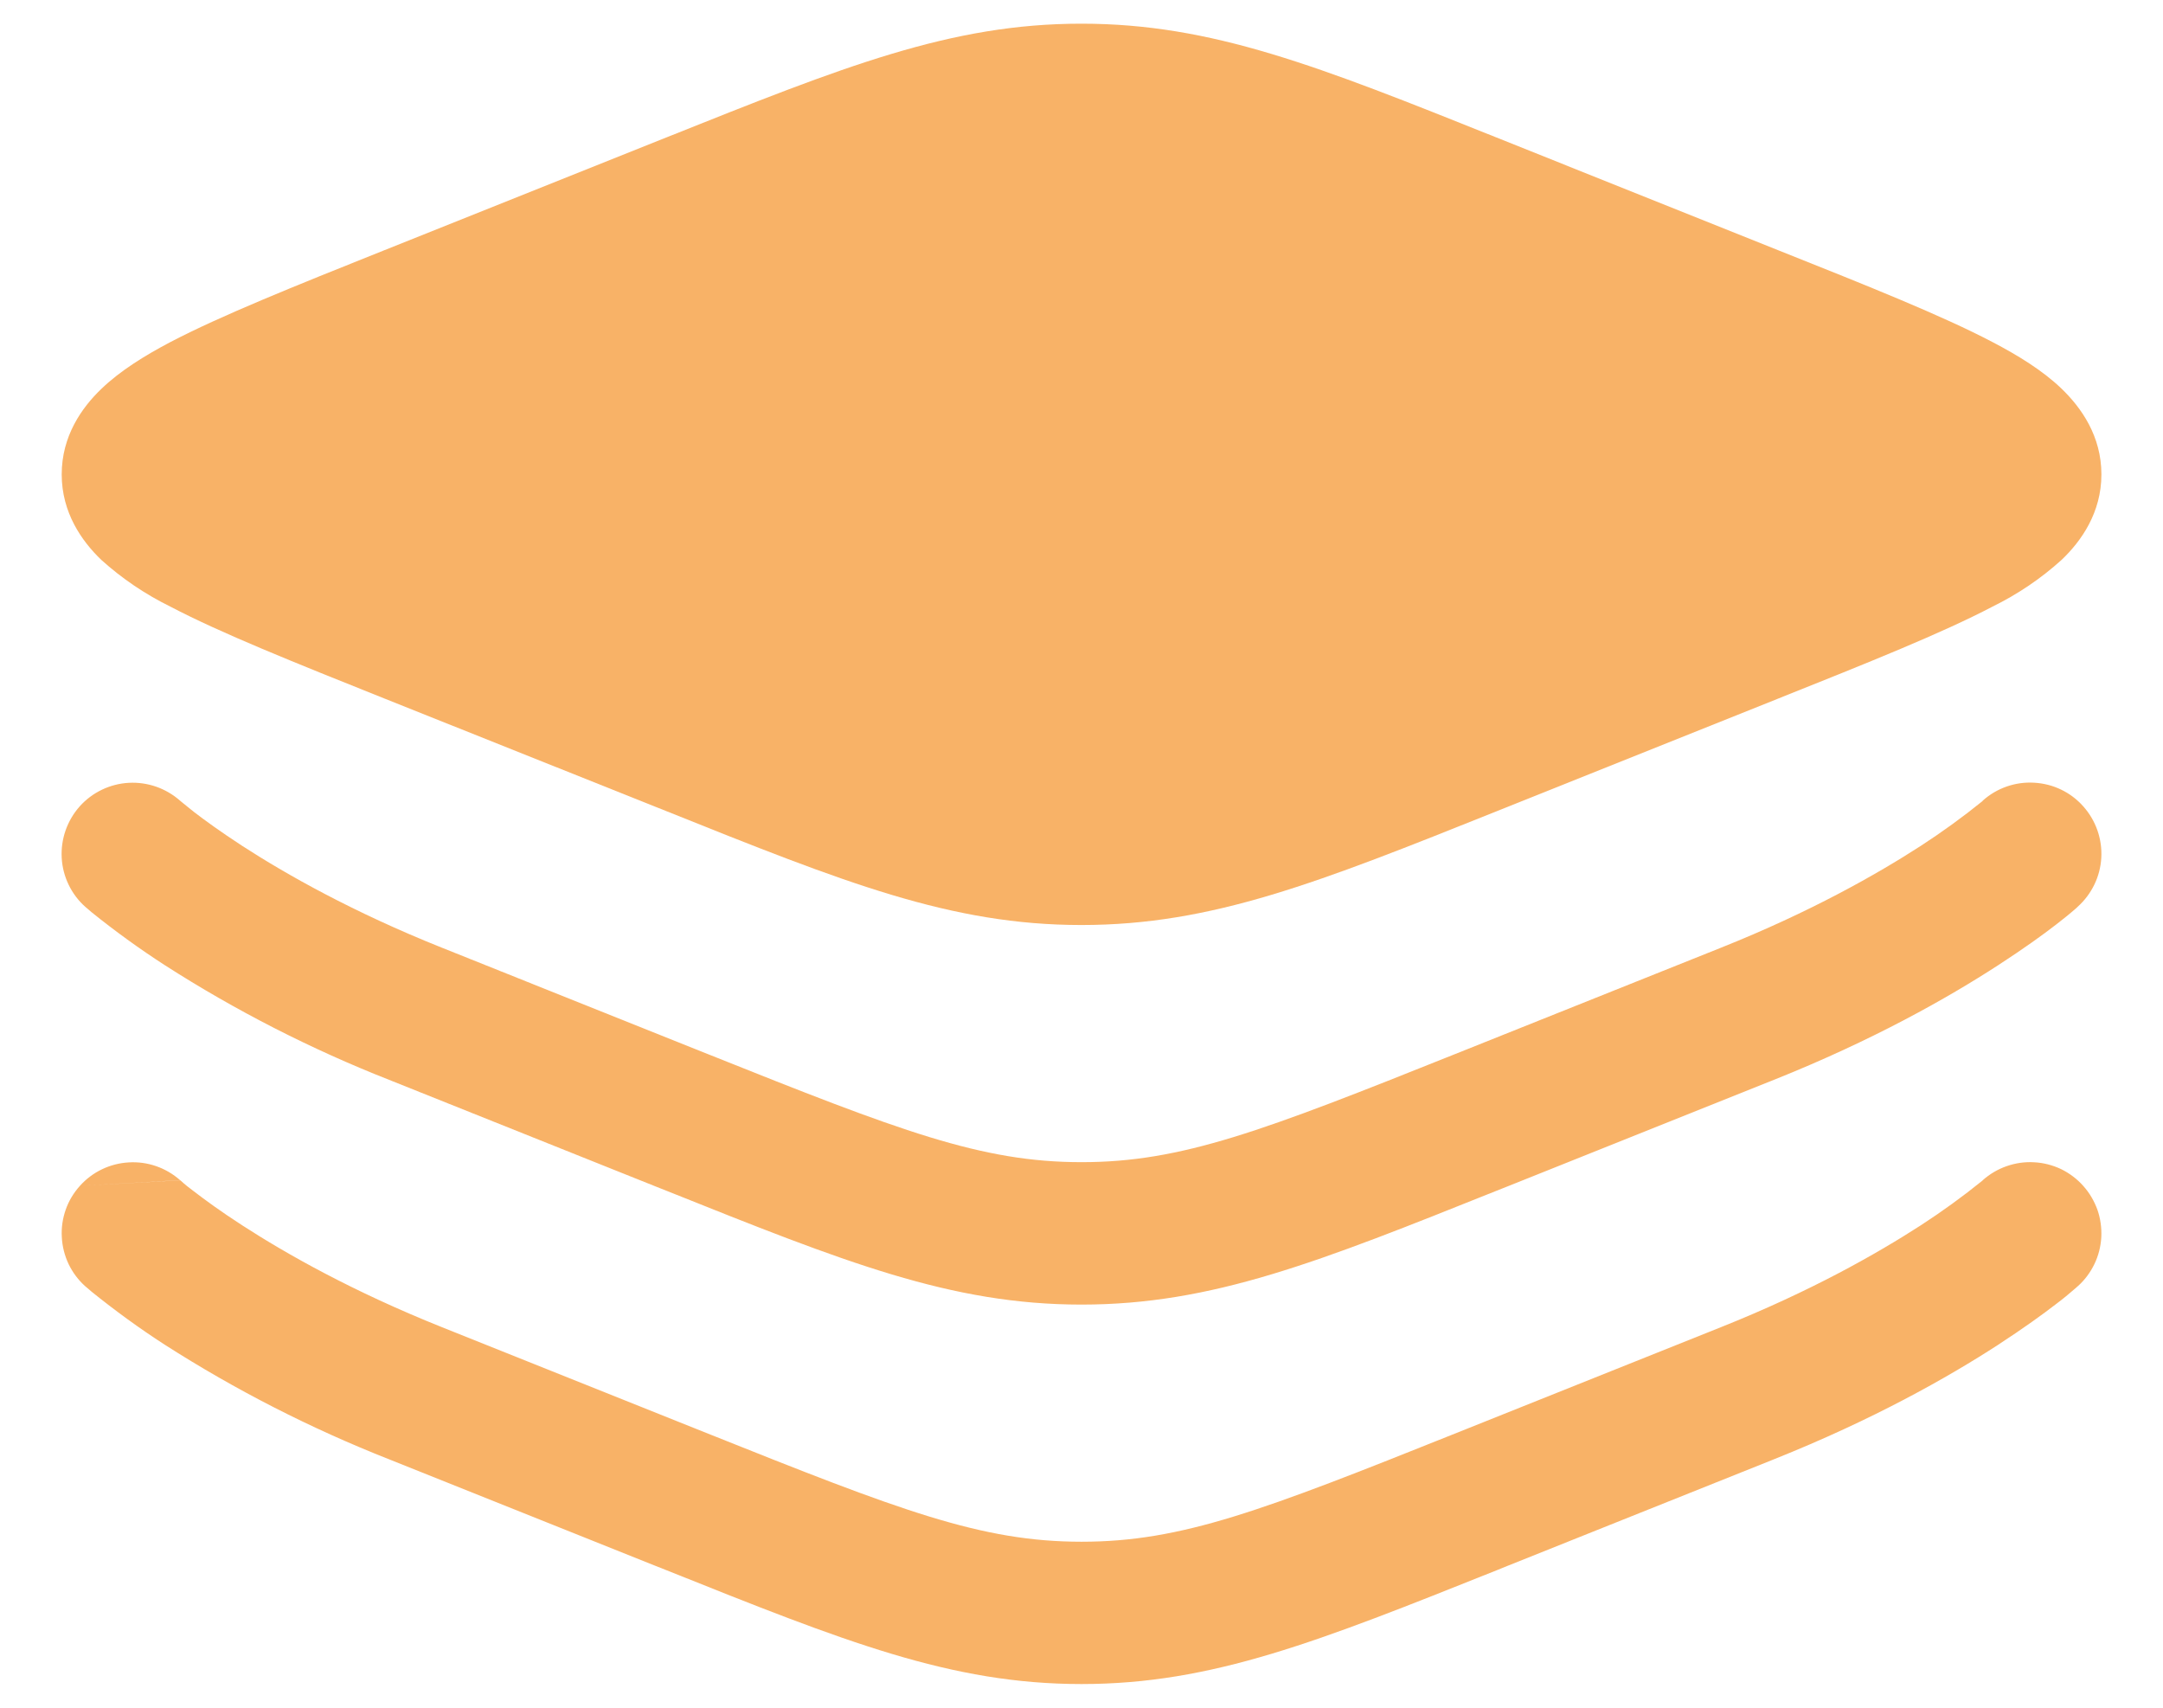 <svg width="19" height="15" viewBox="0 0 19 15" fill="none" xmlns="http://www.w3.org/2000/svg">
    <path d="M5.854 1.207C7.418 0.582 8.351 0.208 9.499 0.208C10.649 0.208 11.582 0.582 13.146 1.208L15.62 2.198C16.416 2.515 17.061 2.773 17.503 3.005C17.727 3.122 17.944 3.255 18.11 3.415C18.282 3.581 18.459 3.83 18.459 4.167C18.459 4.503 18.282 4.753 18.11 4.917C17.928 5.082 17.723 5.22 17.503 5.328C17.061 5.56 16.416 5.818 15.62 6.136L13.146 7.126C11.582 7.752 10.649 8.125 9.499 8.125C8.351 8.125 7.418 7.752 5.854 7.125L3.378 6.136C2.583 5.818 1.938 5.56 1.496 5.328C1.276 5.22 1.072 5.082 0.89 4.918C0.718 4.753 0.542 4.503 0.542 4.167C0.542 3.83 0.718 3.581 0.89 3.416C1.056 3.256 1.274 3.122 1.496 3.005C1.94 2.773 2.583 2.515 3.378 2.197L5.854 1.207Z" fill="#F8B267"/>
    <path fill-rule="evenodd" clip-rule="evenodd" d="M1.584 7.035L1.583 7.034L1.586 7.036C1.59 7.039 1.596 7.046 1.606 7.053L1.704 7.132C1.795 7.202 1.936 7.305 2.128 7.43C2.511 7.678 3.096 8.01 3.881 8.324L6.221 9.26C7.909 9.935 8.617 10.208 9.501 10.208C10.383 10.208 11.091 9.935 12.778 9.26L15.118 8.324C15.905 8.01 16.488 7.678 16.872 7.43C17.06 7.308 17.241 7.177 17.415 7.036L17.416 7.035V7.033C17.54 6.922 17.703 6.865 17.868 6.875C18.034 6.884 18.189 6.958 18.299 7.082C18.41 7.206 18.467 7.368 18.458 7.534C18.449 7.699 18.374 7.854 18.25 7.965L18.25 7.966L18.247 7.968L18.244 7.971L18.233 7.981C18.177 8.03 18.119 8.076 18.061 8.121C17.945 8.211 17.774 8.334 17.552 8.478C17.108 8.766 16.453 9.137 15.582 9.485L13.242 10.421L13.146 10.459C11.582 11.085 10.649 11.459 9.5 11.459C8.351 11.459 7.418 11.085 5.854 10.459L5.758 10.421L3.418 9.485C2.73 9.214 2.07 8.877 1.448 8.478C1.225 8.334 1.011 8.179 0.805 8.013C0.792 8.002 0.78 7.992 0.768 7.981L0.756 7.971L0.752 7.968L0.751 7.966H0.75C0.626 7.856 0.551 7.7 0.542 7.535C0.533 7.369 0.59 7.207 0.7 7.083C0.81 6.96 0.966 6.885 1.131 6.876C1.297 6.867 1.459 6.924 1.583 7.034M1.583 10.367C1.459 10.257 1.297 10.2 1.132 10.21C0.967 10.219 0.812 10.293 0.702 10.416L1.582 10.366L1.583 10.367ZM1.583 10.367L1.586 10.369C1.623 10.403 1.663 10.435 1.704 10.465C1.795 10.535 1.936 10.639 2.128 10.763C2.511 11.011 3.096 11.343 3.881 11.657L6.221 12.593C7.909 13.268 8.617 13.542 9.501 13.542C10.383 13.542 11.091 13.268 12.778 12.593L15.118 11.657C15.905 11.343 16.488 11.011 16.872 10.763C17.06 10.641 17.241 10.51 17.415 10.369L17.416 10.368V10.367C17.478 10.312 17.549 10.27 17.627 10.243C17.704 10.216 17.786 10.204 17.868 10.209C17.95 10.213 18.03 10.234 18.105 10.269C18.178 10.305 18.245 10.355 18.299 10.416C18.354 10.477 18.396 10.549 18.424 10.626C18.451 10.704 18.462 10.786 18.458 10.868C18.453 10.95 18.433 11.03 18.397 11.104C18.361 11.178 18.312 11.244 18.25 11.299L18.247 11.301L18.244 11.304L18.233 11.314C18.177 11.363 18.12 11.41 18.061 11.454C17.945 11.544 17.774 11.667 17.552 11.812C17.108 12.1 16.453 12.47 15.582 12.818L13.242 13.754L13.146 13.793C11.582 14.418 10.649 14.792 9.5 14.792C8.351 14.792 7.418 14.418 5.854 13.792L5.758 13.754L3.418 12.818C2.73 12.547 2.07 12.21 1.448 11.812C1.225 11.668 1.011 11.512 0.805 11.346C0.792 11.335 0.78 11.325 0.768 11.314L0.756 11.304L0.752 11.301L0.751 11.3L0.75 11.299C0.688 11.244 0.639 11.178 0.603 11.104C0.568 11.03 0.547 10.949 0.543 10.867C0.538 10.785 0.55 10.703 0.577 10.626C0.604 10.548 0.647 10.477 0.702 10.416" fill="#F8B267"/>
</svg>
